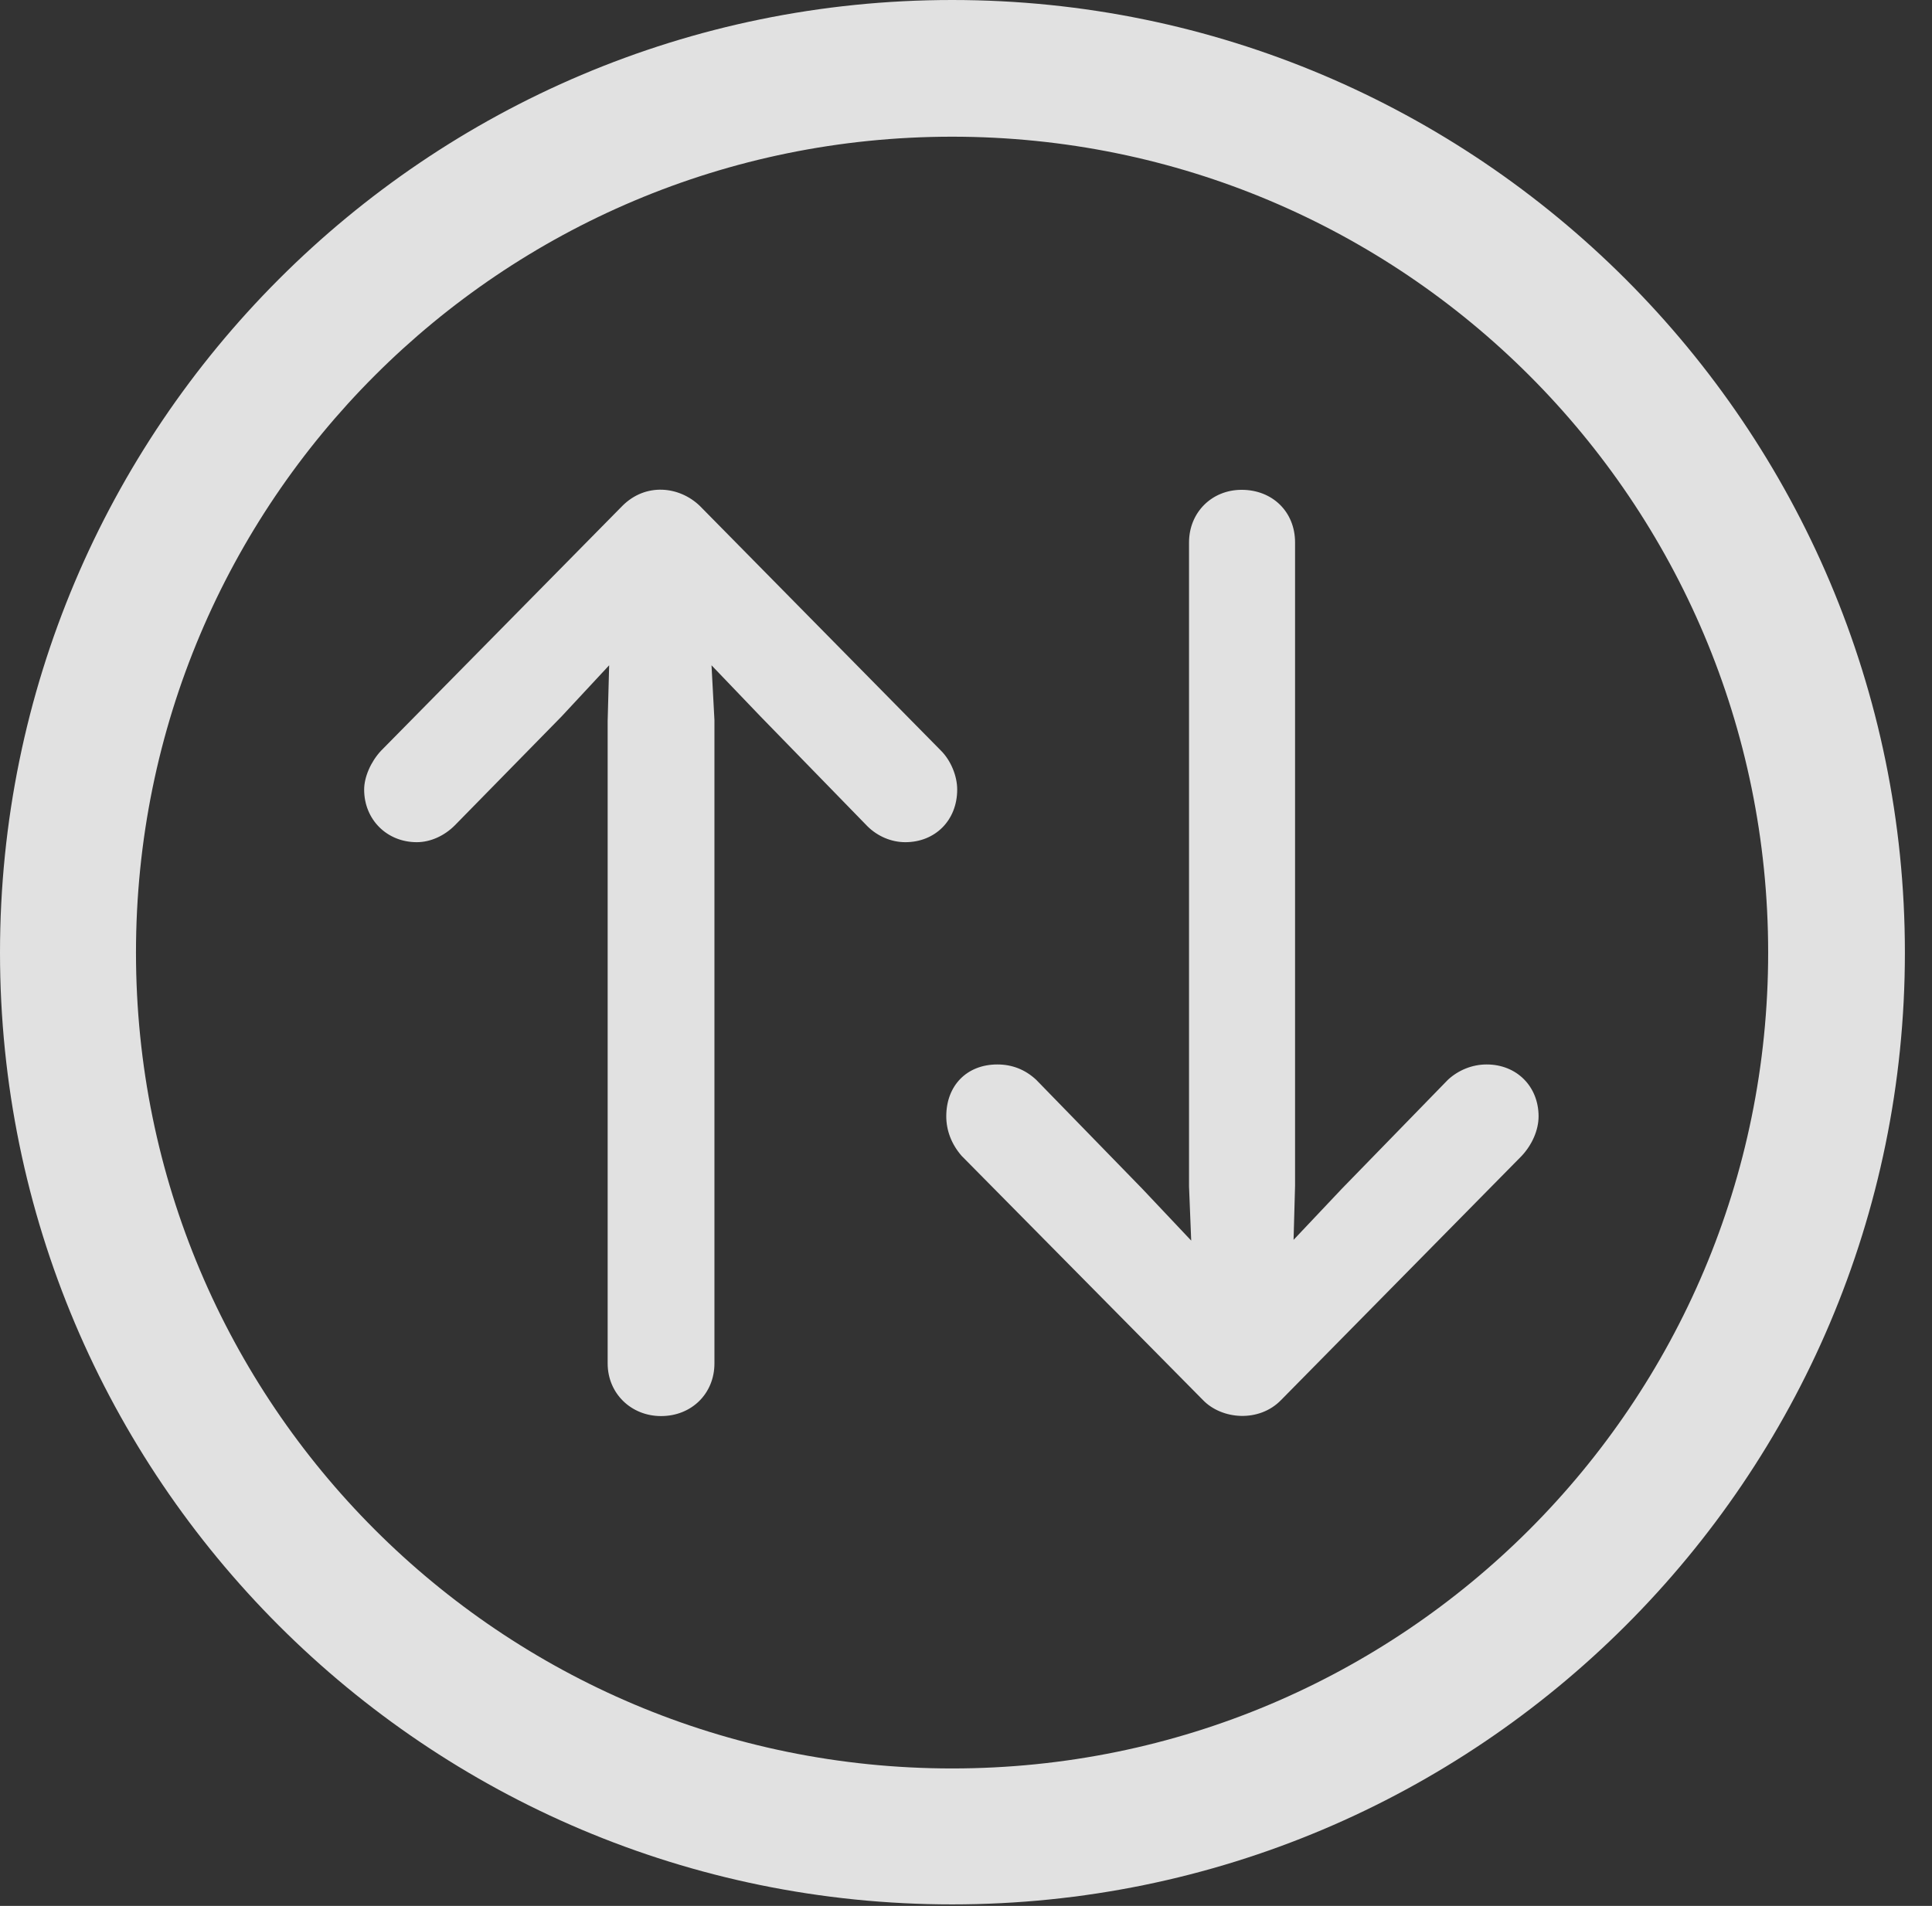 <?xml version="1.0" encoding="UTF-8"?>
<!--Generator: Apple Native CoreSVG 326-->
<!DOCTYPE svg
PUBLIC "-//W3C//DTD SVG 1.1//EN"
       "http://www.w3.org/Graphics/SVG/1.1/DTD/svg11.dtd">
<svg version="1.1" xmlns="http://www.w3.org/2000/svg" xmlns:xlink="http://www.w3.org/1999/xlink" viewBox="0 0 25.801 25.459">
 <rect x="0" y="0" width="25.801" height="25.459" fill="#333333" stroke="none"/>
 <g>
  <rect height="25.459" opacity="0" width="25.801" x="0" y="0"/>
  <path d="M12.715 25.439C19.736 25.439 25.439 19.746 25.439 12.725C25.439 5.703 19.736 0 12.715 0C5.693 0 0 5.703 0 12.725C0 19.746 5.693 25.439 12.715 25.439ZM12.715 23.623C6.689 23.623 1.816 18.75 1.816 12.725C1.816 6.699 6.689 1.826 12.715 1.826C18.74 1.826 23.613 6.699 23.613 12.725C23.613 18.75 18.74 23.623 12.715 23.623Z" fill="white" fill-opacity="0.85"/>
  <path d="M8.311 6.758L5.088 10.029C4.951 10.176 4.863 10.381 4.863 10.547C4.863 10.947 5.166 11.25 5.566 11.25C5.752 11.25 5.938 11.162 6.074 11.025L7.5 9.57L8.135 8.887L8.115 9.629L8.115 18.213C8.115 18.613 8.428 18.916 8.828 18.916C9.238 18.916 9.541 18.613 9.541 18.213L9.541 9.619L9.502 8.887L10.156 9.57L11.582 11.035C11.719 11.172 11.904 11.25 12.09 11.25C12.49 11.25 12.783 10.957 12.783 10.547C12.783 10.361 12.695 10.156 12.568 10.029L9.346 6.758C9.072 6.494 8.623 6.445 8.311 6.758ZM17.109 18.701L20.322 15.44C20.459 15.293 20.547 15.098 20.547 14.912C20.547 14.512 20.254 14.219 19.854 14.219C19.658 14.219 19.473 14.297 19.336 14.424L17.92 15.879L17.275 16.562L17.295 15.84L17.295 7.246C17.295 6.836 16.992 6.543 16.582 6.543C16.182 6.543 15.879 6.846 15.879 7.246L15.879 15.85L15.908 16.572L15.254 15.879L13.838 14.424C13.691 14.287 13.516 14.219 13.32 14.219C12.91 14.219 12.637 14.502 12.637 14.912C12.637 15.098 12.705 15.283 12.842 15.44L16.064 18.701C16.318 18.965 16.816 19.004 17.109 18.701Z" fill="white" fill-opacity="0.85"/>
 </g>
</svg>
